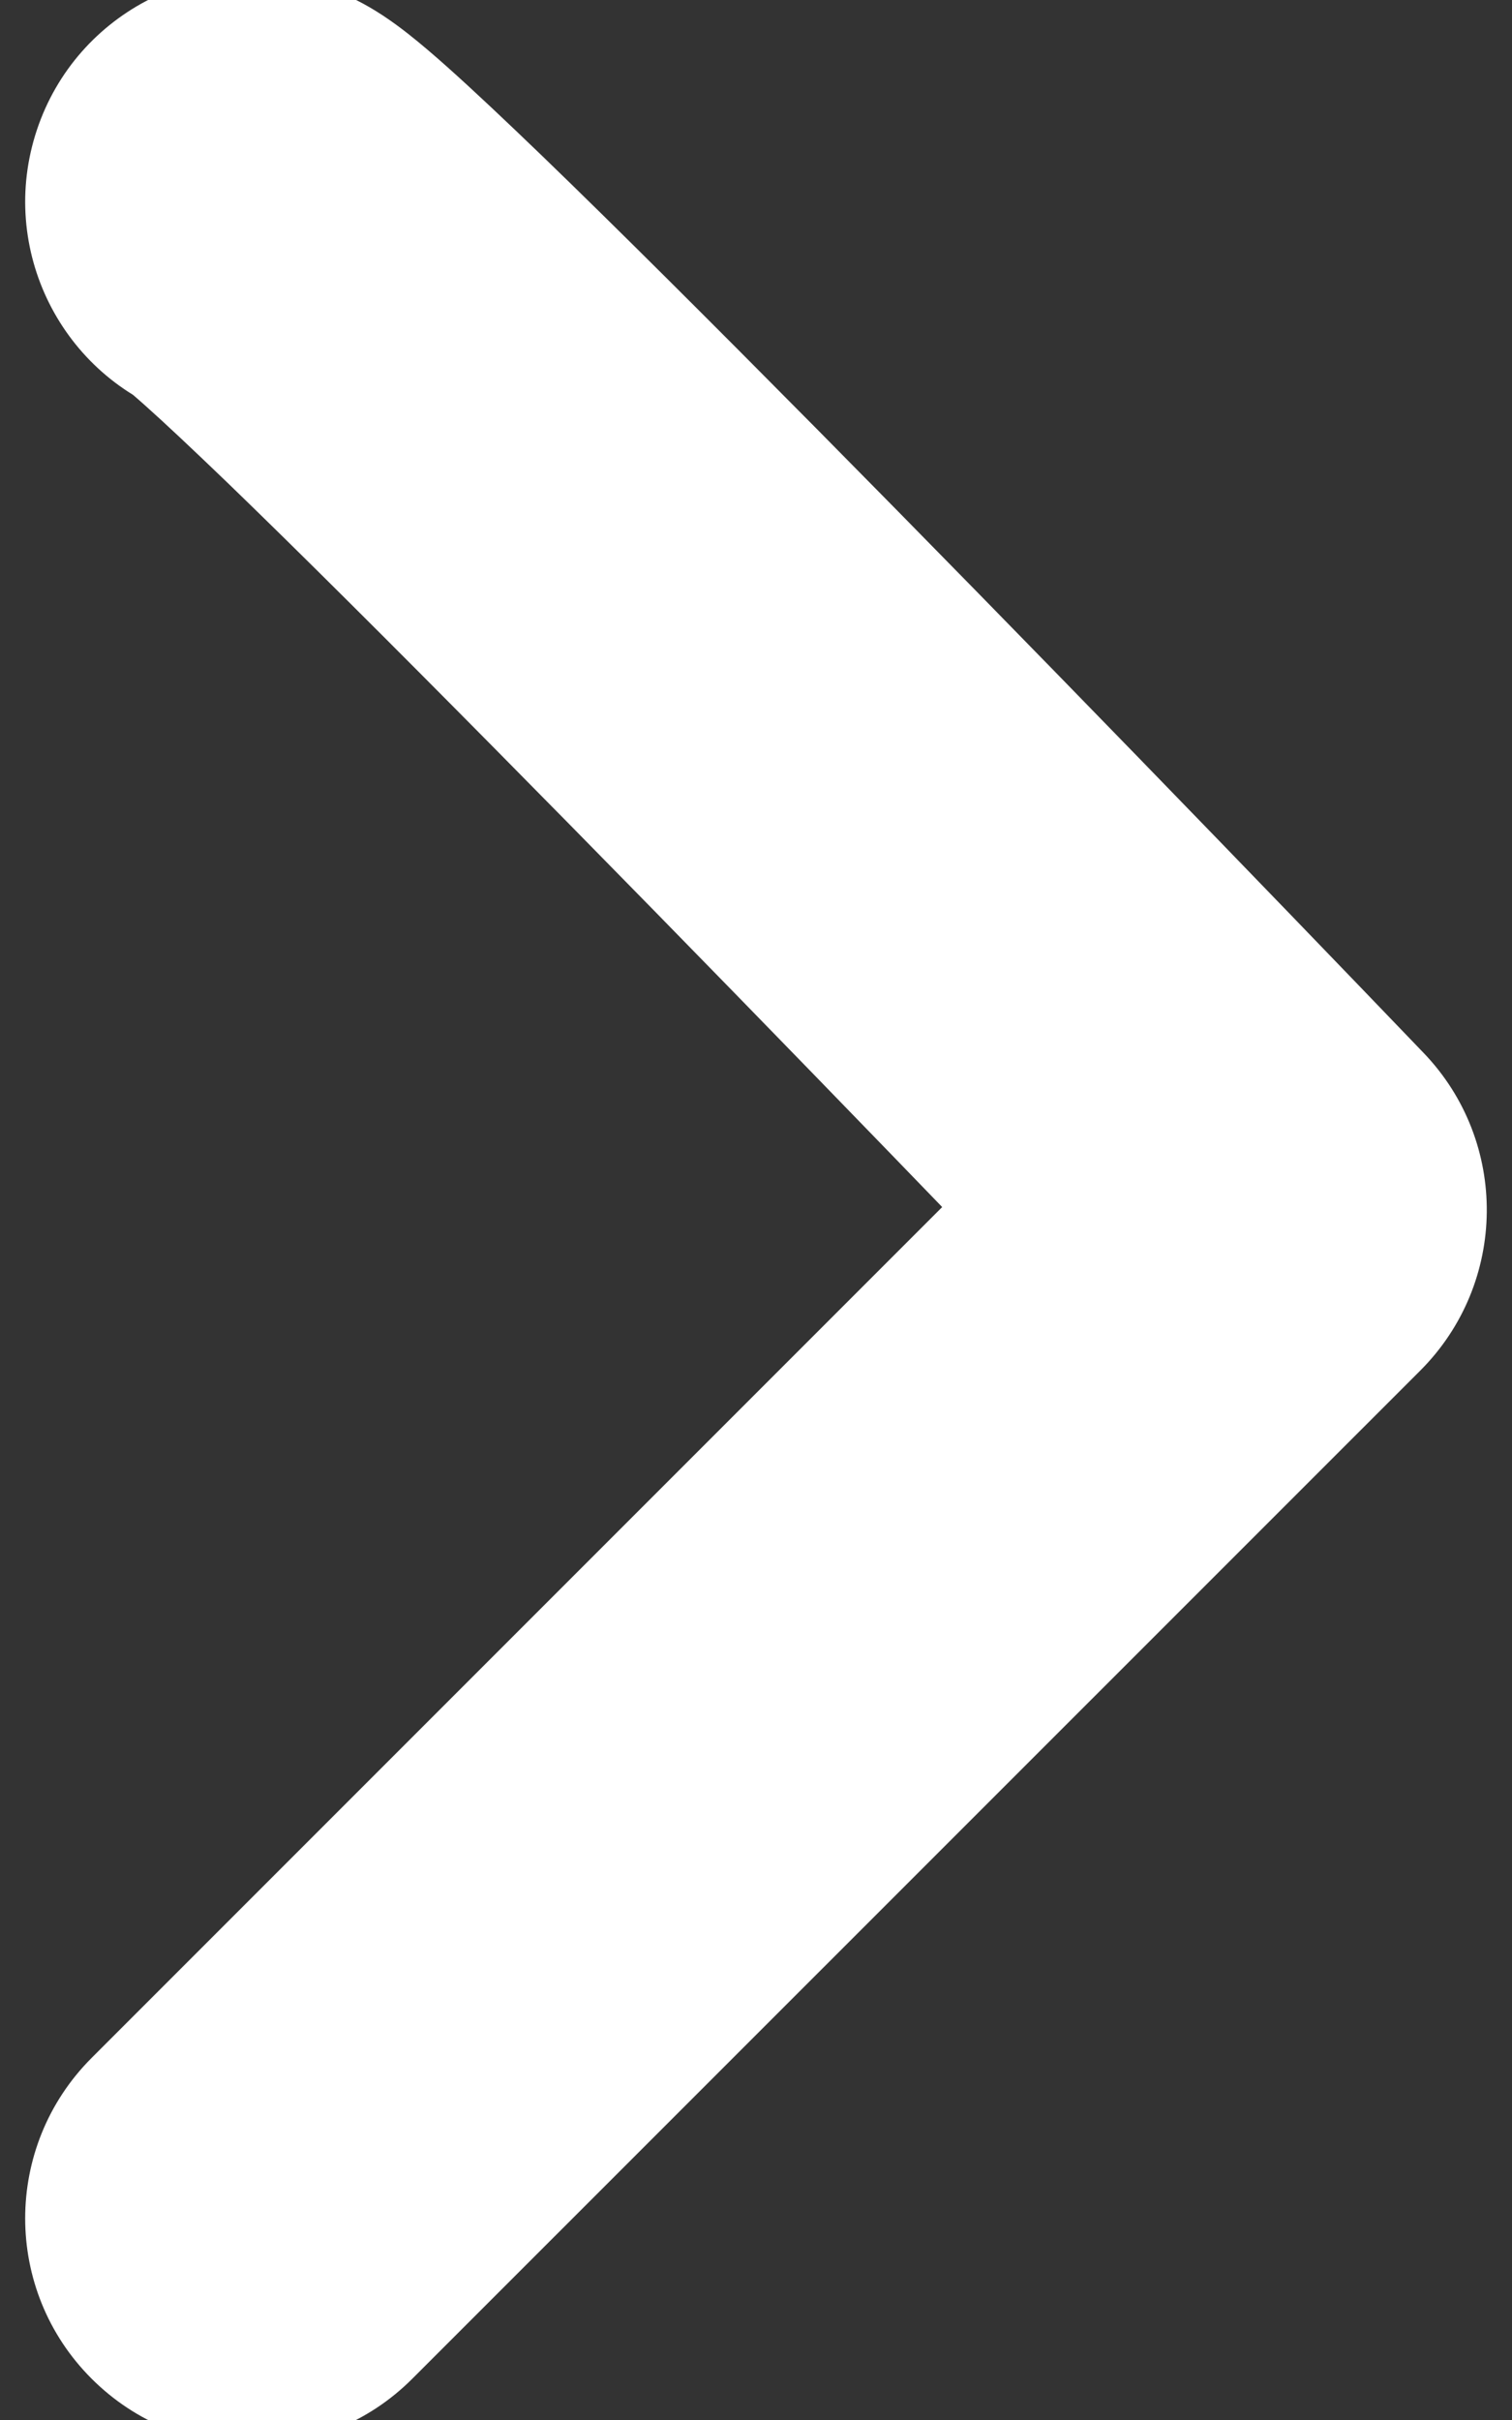 <svg width="10" height="16" viewBox="0 0 10 16" fill="none" xmlns="http://www.w3.org/2000/svg">
<rect x="0" y="0" width="10" height="16" fill="#333333" stroke="none"/>
<path d="M2.141 -0.09C1.355 -0.352 0.506 0.073 0.244 0.859C-0.018 1.645 0.406 2.494 1.192 2.756L2.141 -0.09ZM8.333 8L9.394 9.061C9.971 8.483 9.981 7.55 9.415 6.961L8.333 8ZM0.606 13.606C0.02 14.192 0.02 15.142 0.606 15.727C1.192 16.313 2.142 16.313 2.727 15.727L0.606 13.606ZM1.192 2.756C1.006 2.694 0.884 2.609 0.882 2.608C0.852 2.588 0.837 2.576 0.845 2.582C0.858 2.592 0.894 2.622 0.96 2.681C1.088 2.795 1.271 2.967 1.505 3.192C1.968 3.639 2.586 4.255 3.267 4.944C4.626 6.318 6.208 7.952 7.251 9.039L9.415 6.961C8.367 5.869 6.773 4.222 5.4 2.834C4.714 2.141 4.077 1.505 3.588 1.033C3.345 0.799 3.128 0.594 2.955 0.44C2.87 0.364 2.78 0.287 2.696 0.221C2.654 0.188 2.598 0.146 2.533 0.103C2.496 0.079 2.347 -0.021 2.141 -0.09L1.192 2.756ZM7.273 6.939L0.606 13.606L2.727 15.727L9.394 9.061L7.273 6.939Z" fill="white"/>
</svg>
